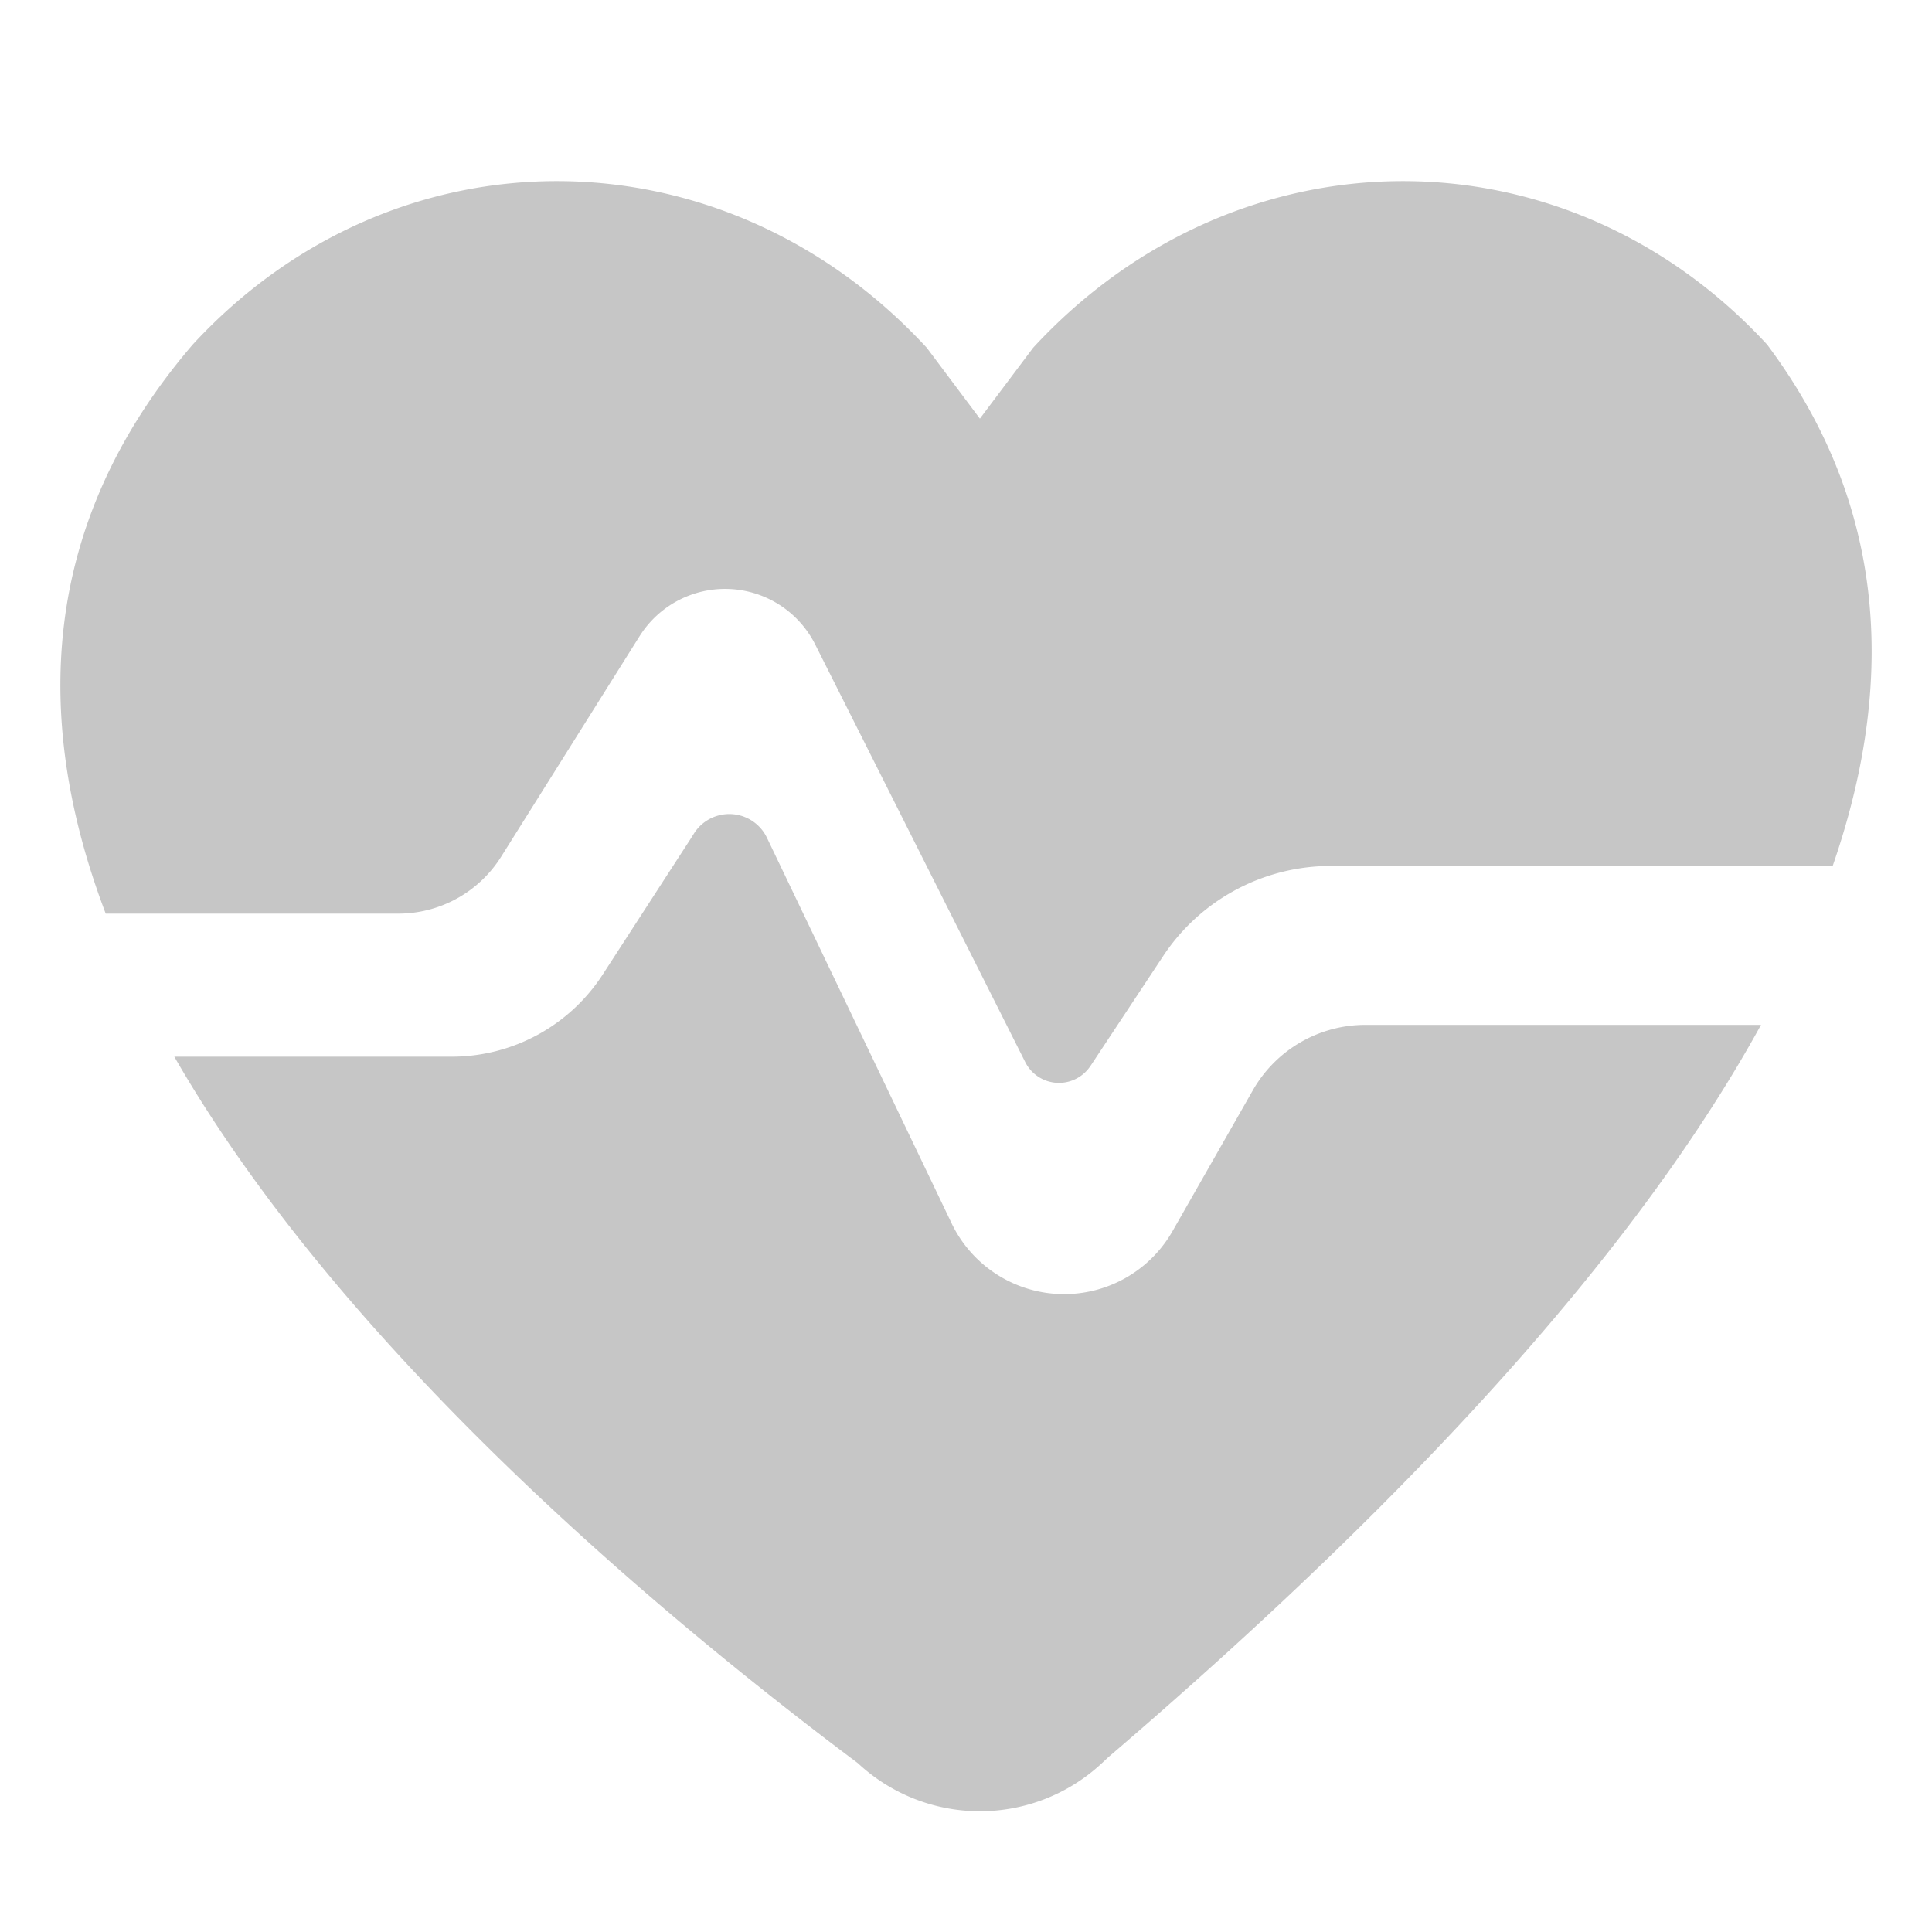 <?xml version="1.0" standalone="no"?><!DOCTYPE svg PUBLIC "-//W3C//DTD SVG 1.1//EN" "http://www.w3.org/Graphics/SVG/1.1/DTD/svg11.dtd"><svg t="1559210018886" class="icon" style="" viewBox="0 0 1024 1024" version="1.1" xmlns="http://www.w3.org/2000/svg" p-id="1607" xmlns:xlink="http://www.w3.org/1999/xlink" width="200" height="200"><defs><style type="text/css"></style></defs><path d="M971.392 458.976h-265.984c-35.776 0-69.12 17.92-88.832 47.648l-38.272 57.856-0.384 0.544a20 20 0 0 1-34.496-2.048l-111.392-221.472a53.472 53.472 0 0 0-92.992-4.384l-1.536 2.432-64.896 103.392-7.008 11.168a64.448 64.448 0 0 1-54.592 30.144H56.032C17.44 382.72 20.256 278.016 102.176 182.592c107.616-116.608 281.408-114.88 389.024 1.728l28.16 37.568 28.224-37.568c107.584-116.608 281.344-118.336 388.992-1.728 59.52 79.488 71.104 171.616 34.784 276.384h0.032z m-38.016 84.224c-63.584 115.712-178.88 245.12-345.952 388.16l-3.776 3.52a94.816 94.816 0 0 1-128.96-0.352c-99.328-74.432-271.36-216.32-362.304-374.464H239.36a95.456 95.456 0 0 0 80.096-43.552l46.496-71.776 2.016-3.2a22.144 22.144 0 0 1 38.528 2.496l97.408 203.36 0.48 1.024a66.144 66.144 0 0 0 117.056 4.16l42.624-74.752a68.672 68.672 0 0 1 59.648-34.624H933.376z" fill="#C6C6C6" p-id="1608"></path></svg>
